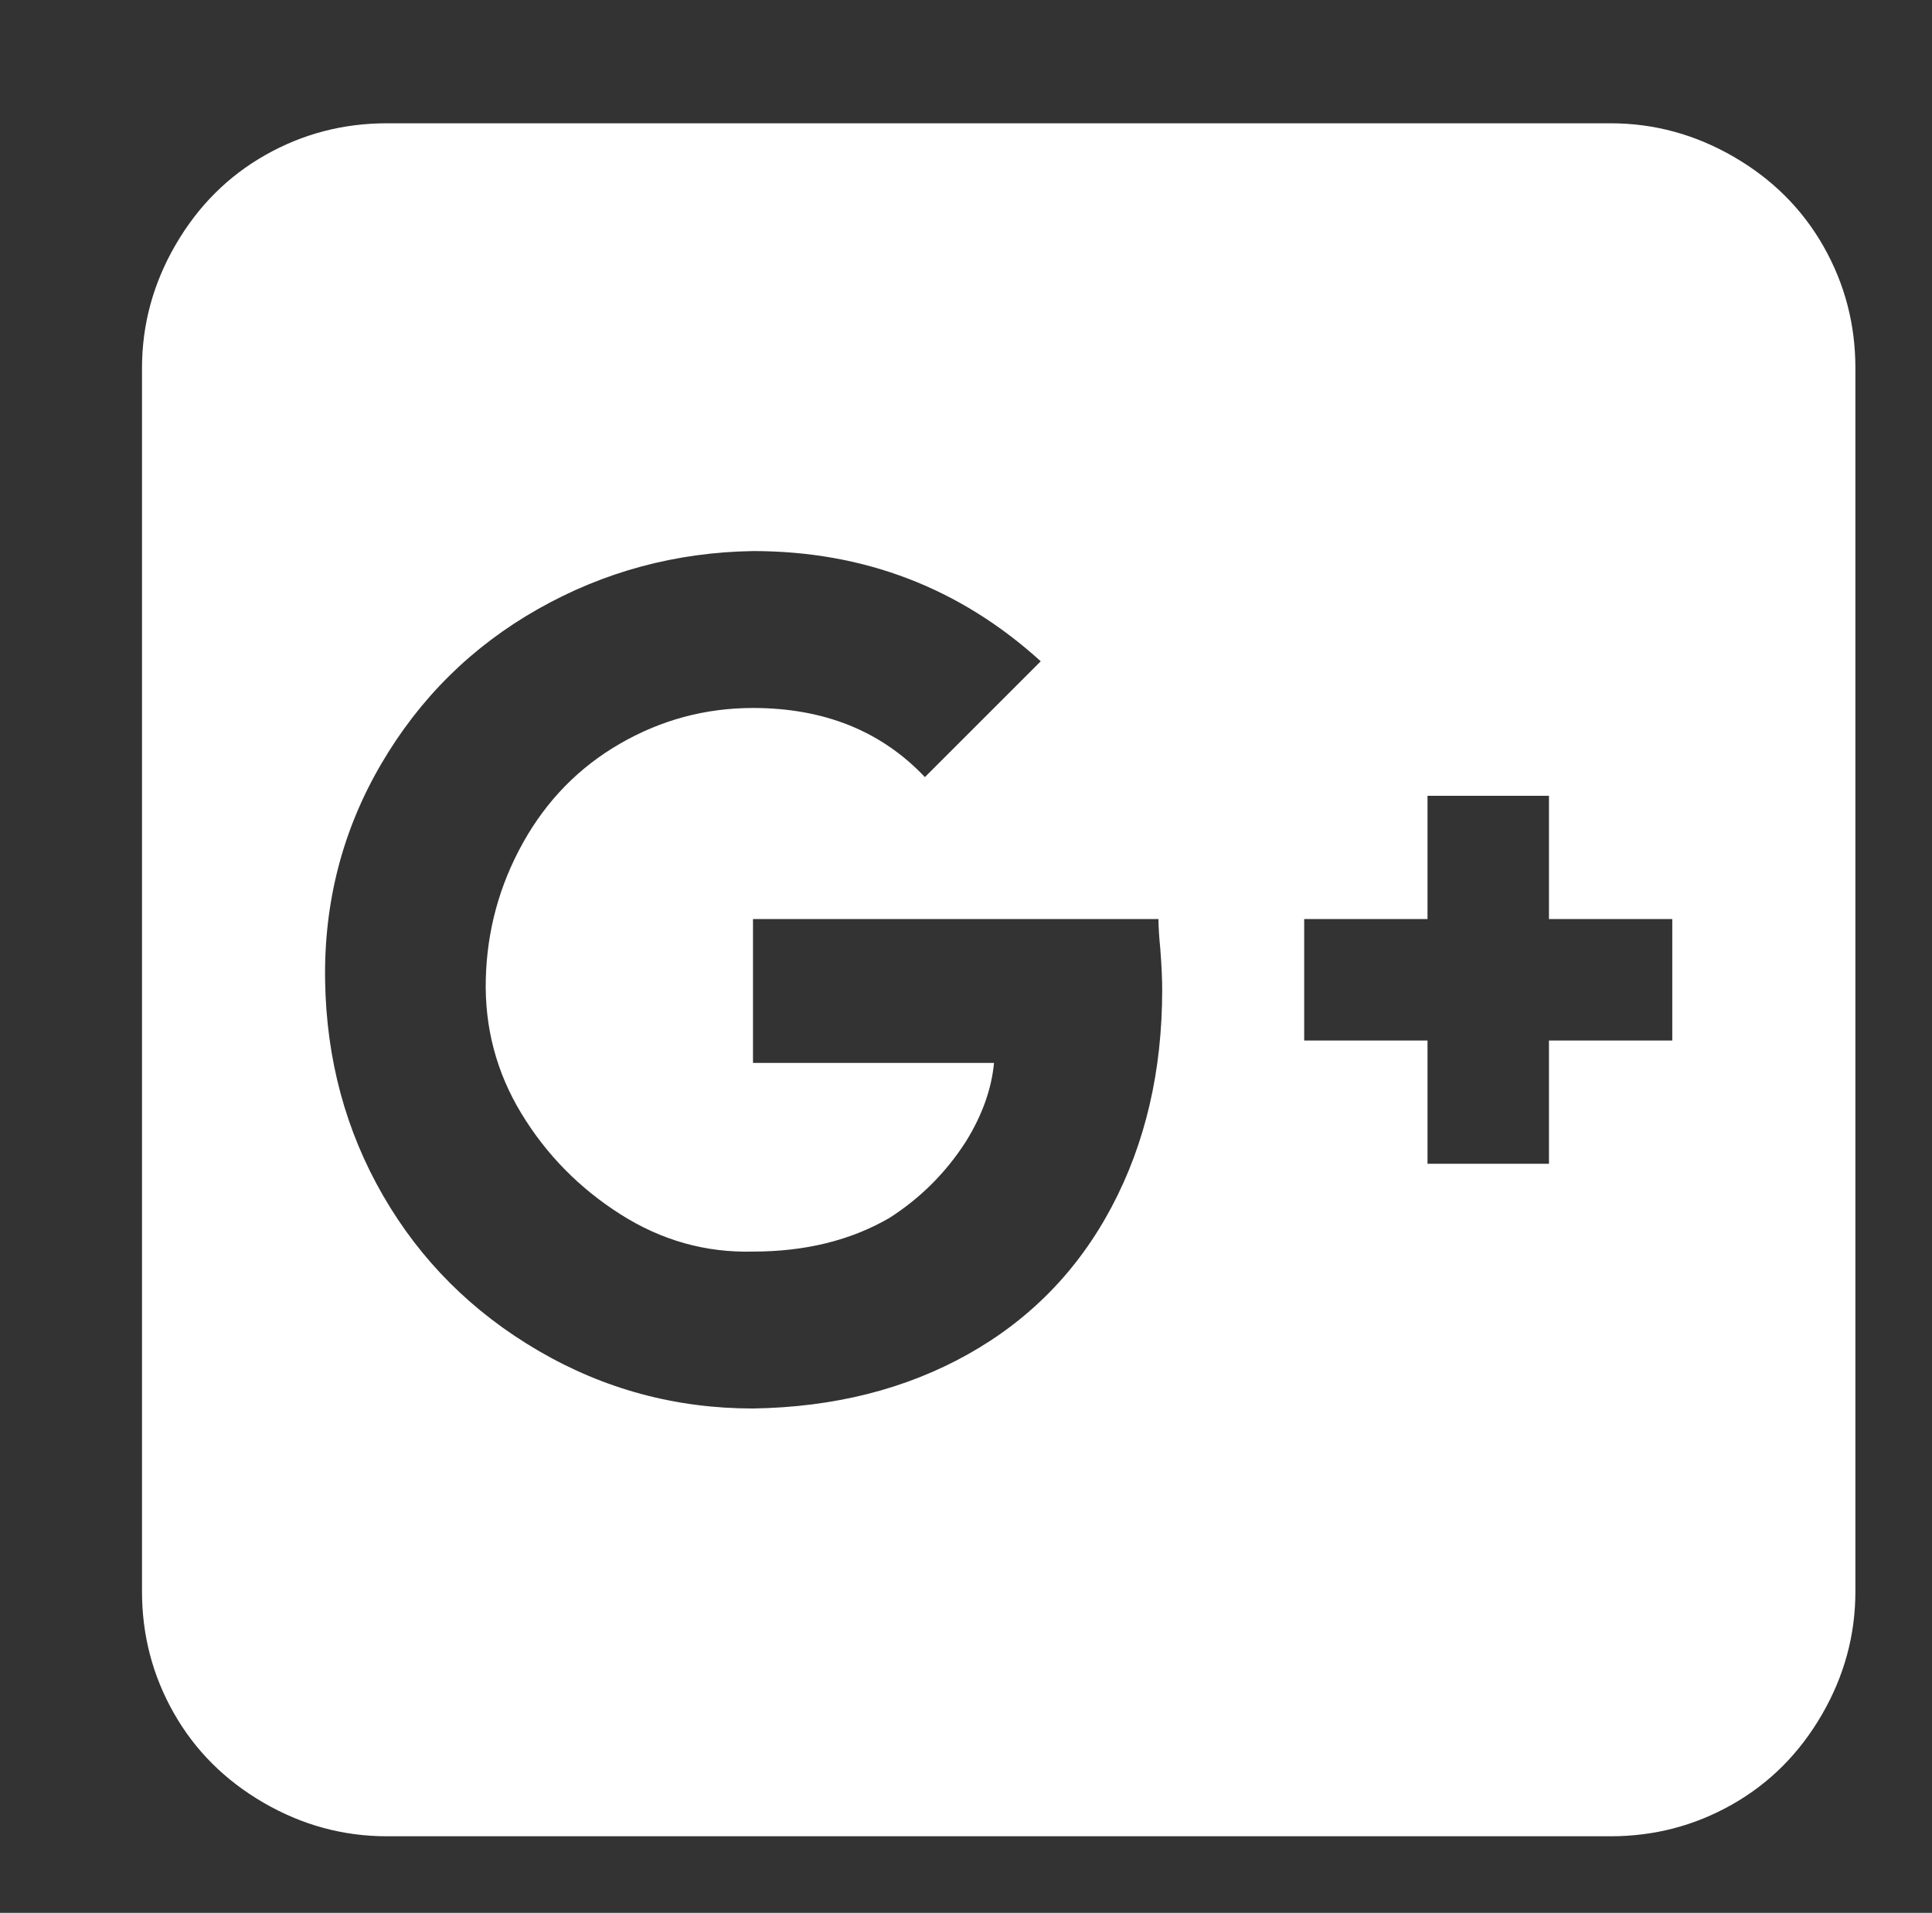 <?xml version="1.0" standalone="no"?>
<!DOCTYPE svg PUBLIC "-//W3C//DTD SVG 1.1//EN" "http://www.w3.org/Graphics/SVG/1.1/DTD/svg11.dtd" >
<svg xmlns="http://www.w3.org/2000/svg" xmlns:xlink="http://www.w3.org/1999/xlink" version="1.1" viewBox="-10 0 1034 1024">
   <rect x="-10" y="0" width="1034" height="1024" fill="#333333" stroke="none"/>
   <path fill="#ffffff"
d="M852 66h-655q-35 0 -65 17t-48 48t-18 66v655q0 35 17 65t48 48t66 18h655q35 0 65 -17t48 -48t18 -66v-655q0 -35 -17 -65t-48 -48t-66 -18zM393 754q-62 0 -115 -31t-83 -83t-31 -115t30 -116t84 -83t115 -31q89 0 154 59l-62 62q-35 -37 -92 -37q-38 0 -71 19t-52 53
t-20 73t19 72t53 54t71 20q42 0 73 -18q25 -16 41 -41q13 -21 15 -42h-129v-77h217q0 6 1 16q1 13 1 22q0 65 -27 116t-77 79t-115 29zM885 557h-66v66h-65v-66h-66v-65h66v-66h65v66h66v65z" />
</svg>
